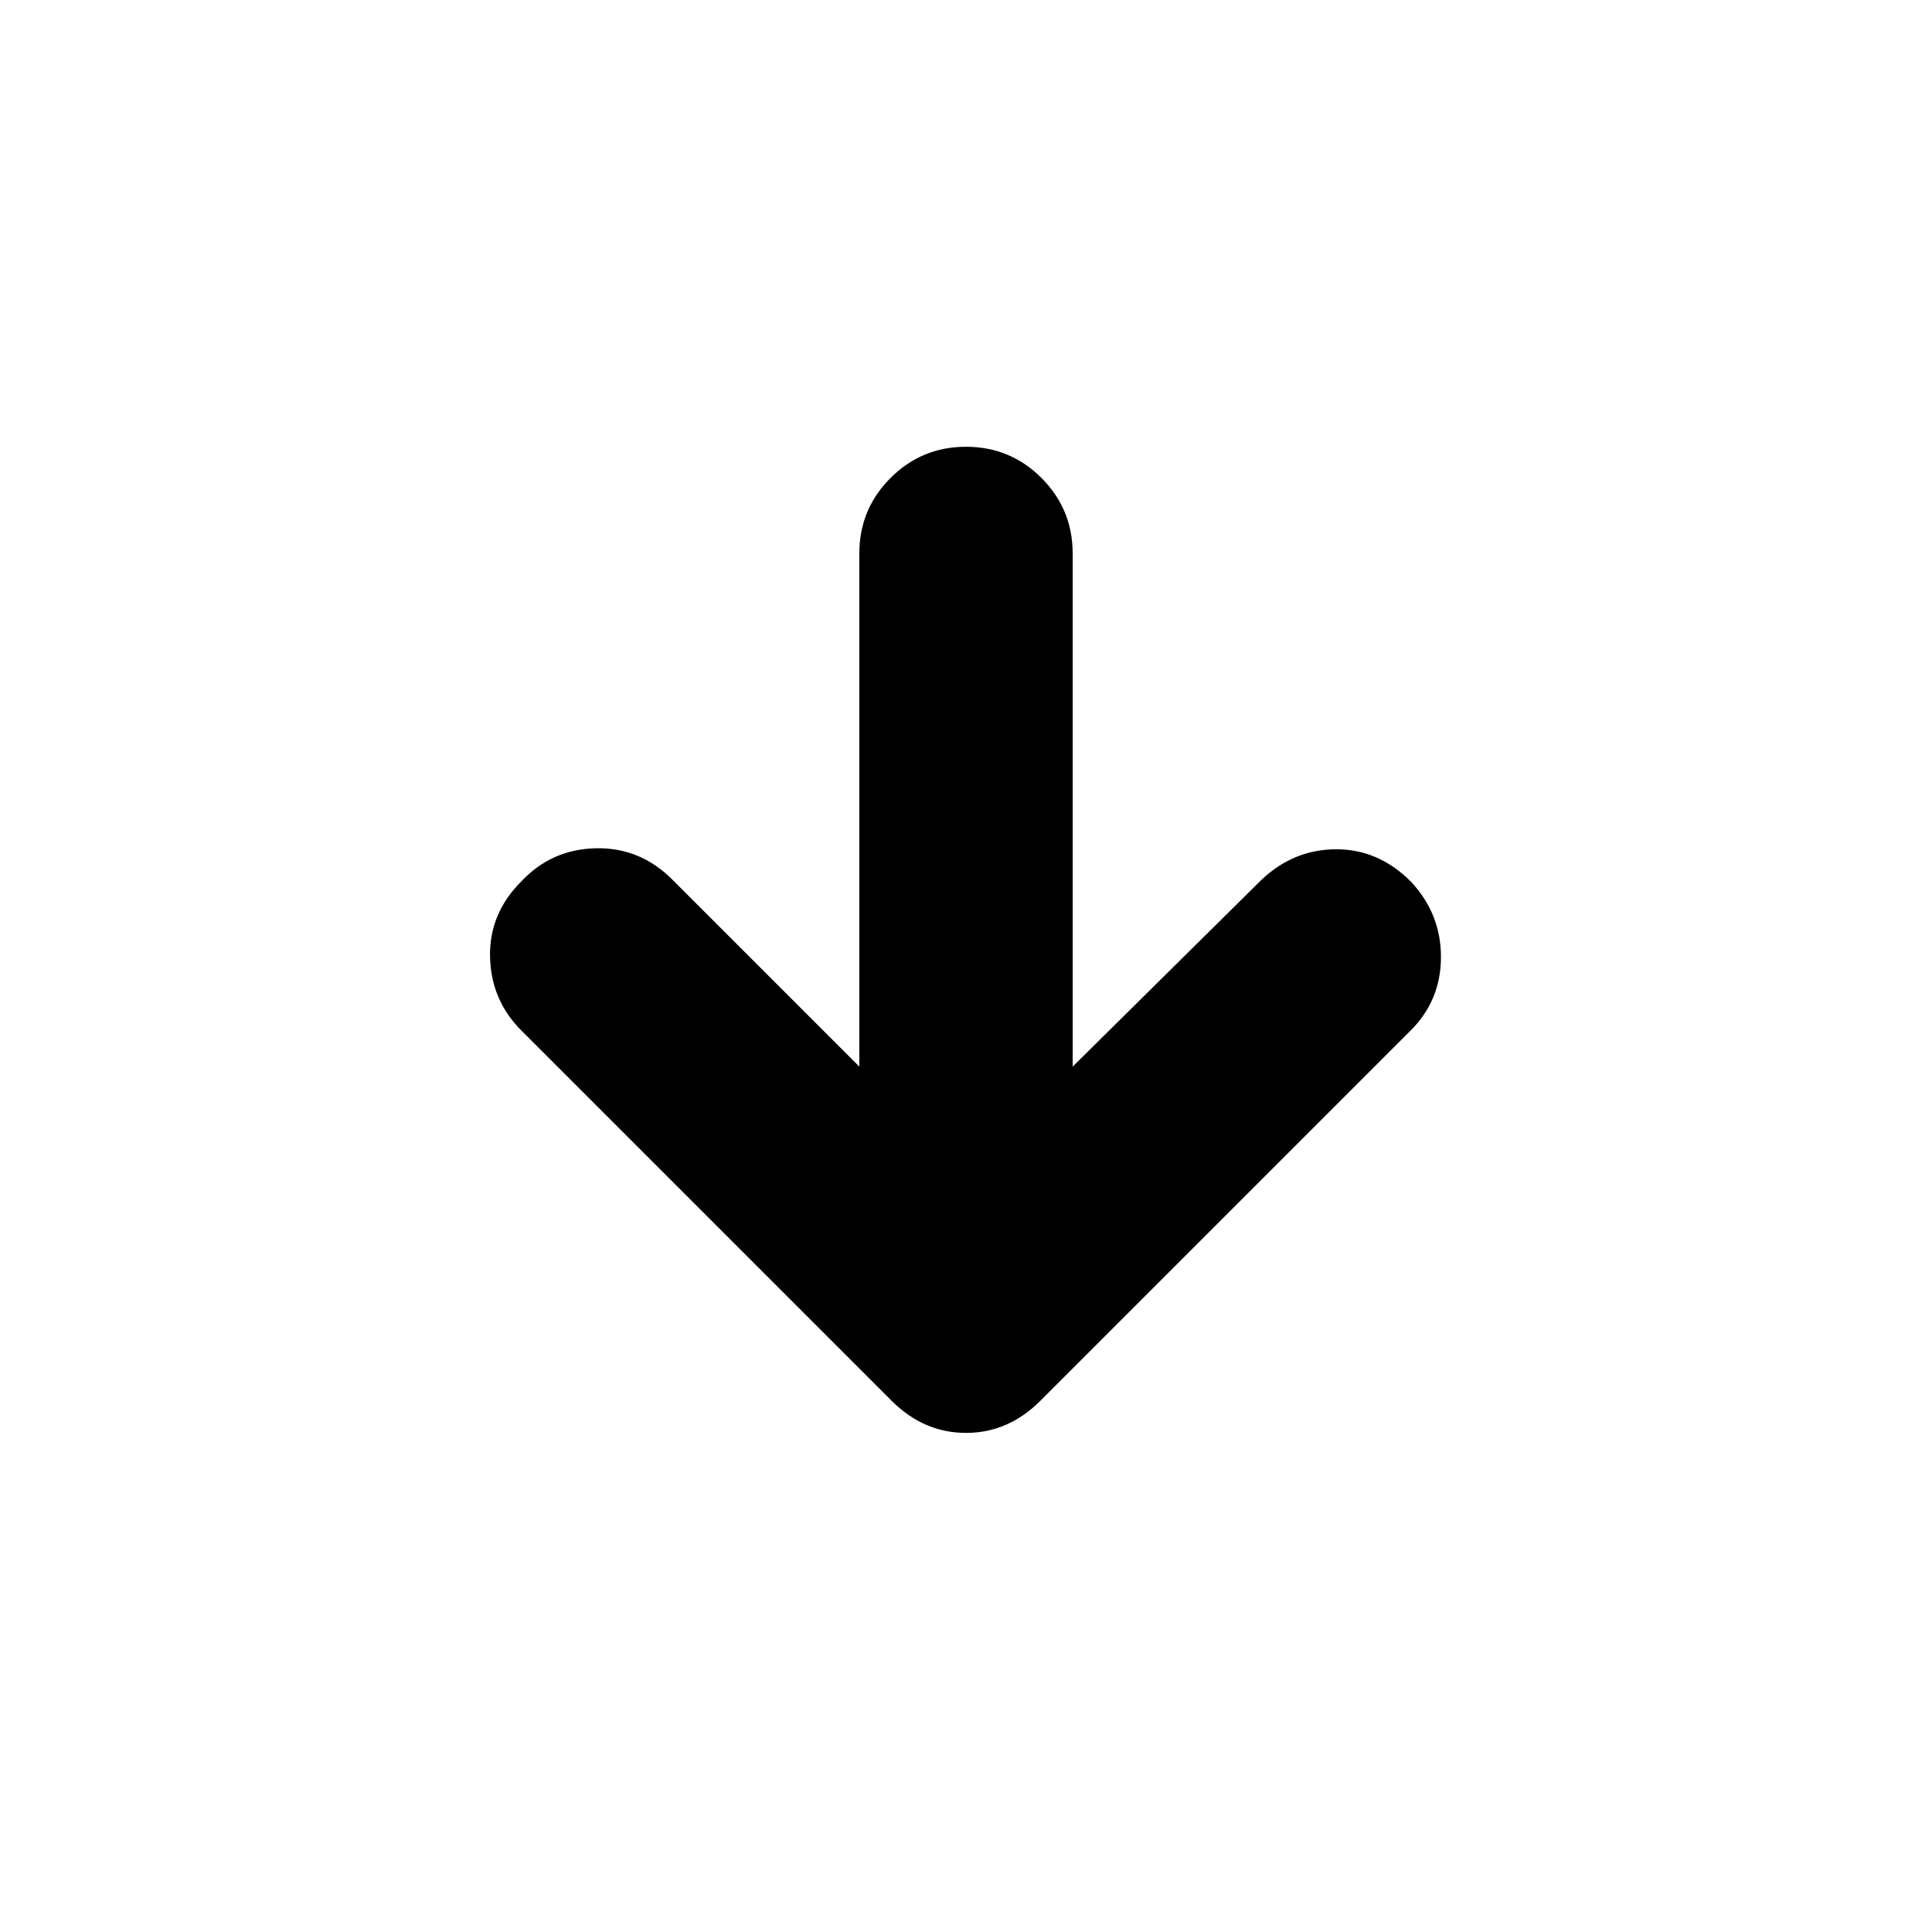 <svg xmlns="http://www.w3.org/2000/svg" height="24" viewBox="0 96 960 960" width="24"><path d="M427 626V371q0-22 15.5-37.5T480 318q22 0 37.5 15.5T533 371v255l94-93q16-15 37-15t37 16q15 16 15 37.5T701 608L517 792q-16 16-37 16t-37-16L259 608q-15-15-15.5-36.5T259 534q15-16 37-16.5t38 15.5l93 93Z"/></svg>